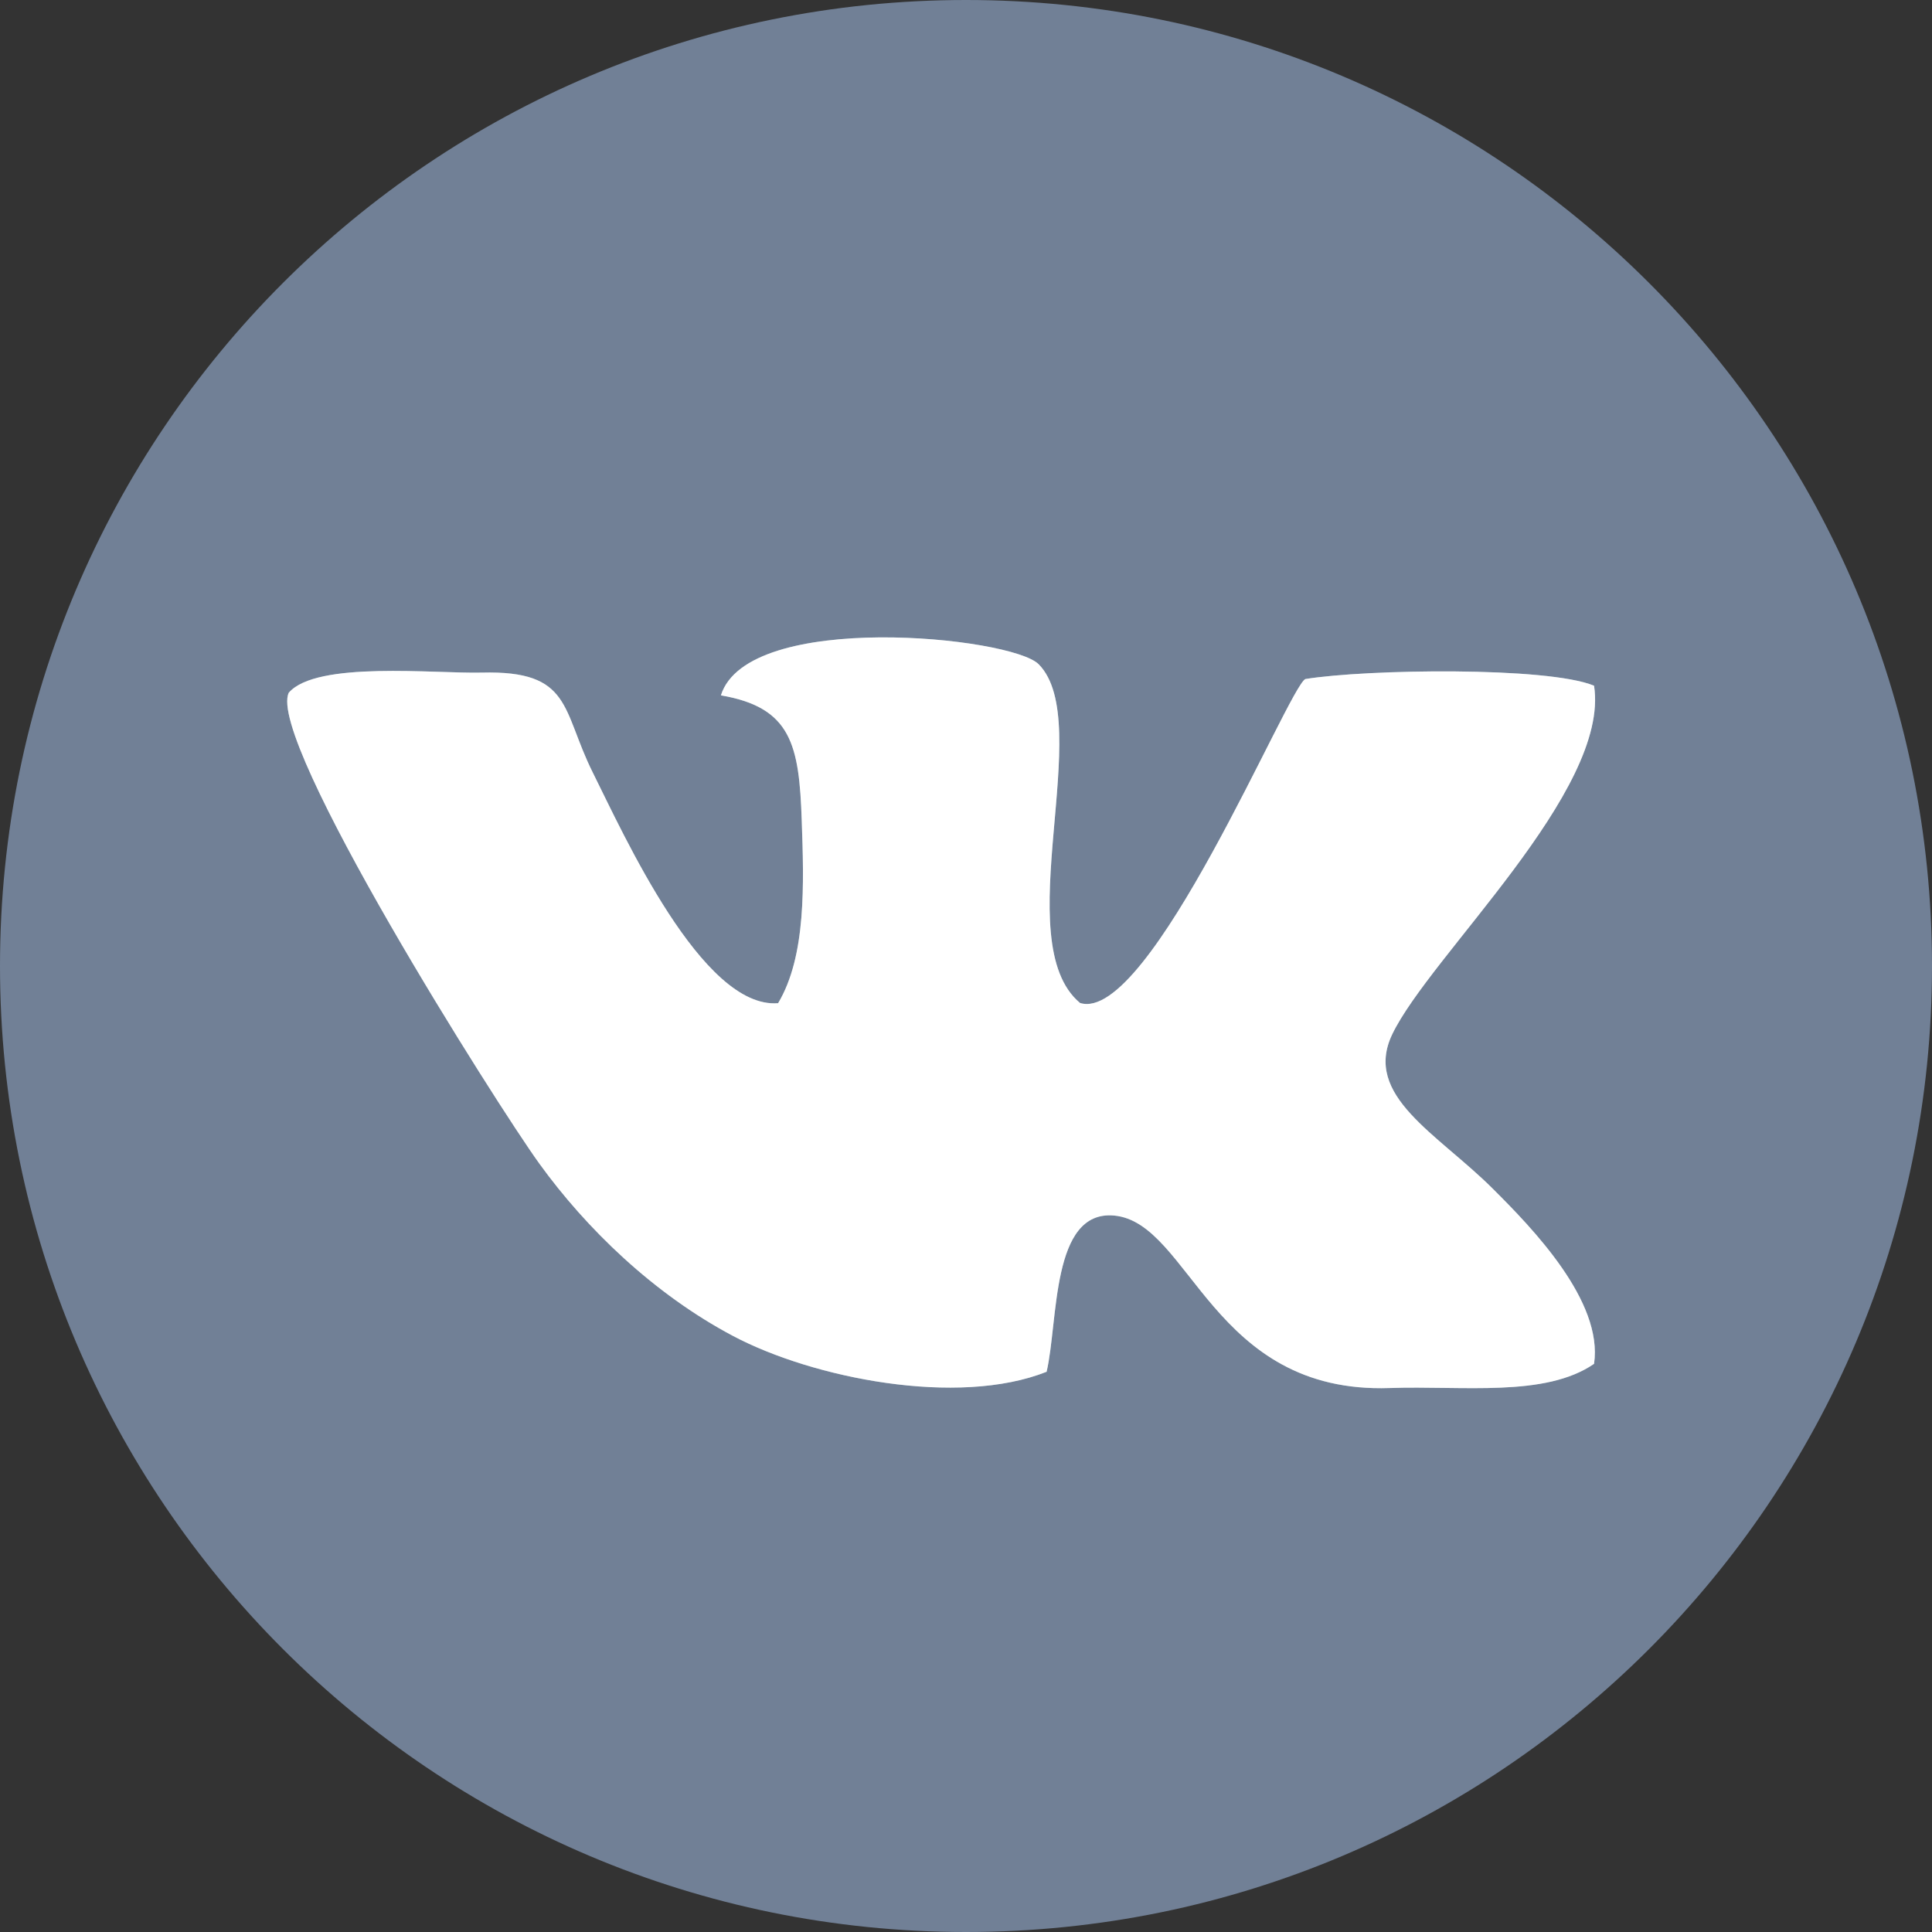 <svg width="36" height="36" viewBox="0 0 36 36" fill="none" xmlns="http://www.w3.org/2000/svg">
<rect x="0" y="0" width="36" height="36" fill="#333333" stroke="none"/>
<g clip-path="url(#clip0_1378_2207)">
<path d="M18 36C27.941 36 36 27.941 36 18C36 8.059 27.941 0 18 0C8.059 0 0 8.059 0 18C0 27.941 8.059 36 18 36Z" fill="#718096"/>
<path fill-rule="evenodd" clip-rule="evenodd" d="M13.433 12.957C14.748 13.181 14.891 13.883 14.939 15.282C14.981 16.48 15.024 17.814 14.499 18.693C13.086 18.806 11.622 15.549 11.045 14.394C10.461 13.223 10.661 12.49 8.978 12.533C8.106 12.555 5.895 12.31 5.381 12.908C4.957 13.787 9.256 20.584 10.05 21.682C10.925 22.893 12.184 24.113 13.66 24.894C15.146 25.681 17.847 26.219 19.502 25.561C19.723 24.616 19.583 22.543 20.76 22.65C22.18 22.779 22.58 25.978 25.895 25.864C27.264 25.817 28.788 26.042 29.703 25.413C29.875 24.246 28.559 22.89 27.817 22.151C26.786 21.122 25.393 20.422 25.942 19.273C26.643 17.81 30.008 14.736 29.703 12.777C28.833 12.417 25.455 12.469 24.323 12.653C24.006 12.811 21.419 19.097 20.125 18.689C18.762 17.554 20.429 13.467 19.355 12.378C18.846 11.862 13.932 11.365 13.433 12.957V12.957Z" fill="#9FB4C0"/>
<path fill-rule="evenodd" clip-rule="evenodd" d="M13.433 12.957C14.748 13.181 14.891 13.883 14.939 15.282C14.981 16.48 15.024 17.814 14.499 18.693C13.086 18.806 11.622 15.549 11.045 14.394C10.461 13.223 10.661 12.49 8.978 12.533C8.106 12.555 5.895 12.31 5.381 12.908C4.957 13.787 9.256 20.584 10.05 21.682C10.925 22.893 12.184 24.113 13.66 24.894C15.146 25.681 17.847 26.219 19.502 25.561C19.723 24.616 19.583 22.543 20.76 22.65C22.18 22.779 22.58 25.978 25.895 25.864C27.264 25.817 28.788 26.042 29.703 25.413C29.875 24.246 28.559 22.89 27.817 22.151C26.786 21.122 25.393 20.422 25.942 19.273C26.643 17.81 30.008 14.736 29.703 12.777C28.833 12.417 25.455 12.469 24.323 12.653C24.006 12.811 21.419 19.097 20.125 18.689C18.762 17.554 20.429 13.467 19.355 12.378C18.846 11.862 13.932 11.365 13.433 12.957V12.957Z" fill="white"/>
</g>
<defs>
<clipPath id="clip0_1378_2207">
<rect width="36" height="36" fill="white"/>
</clipPath>
</defs>
</svg>
